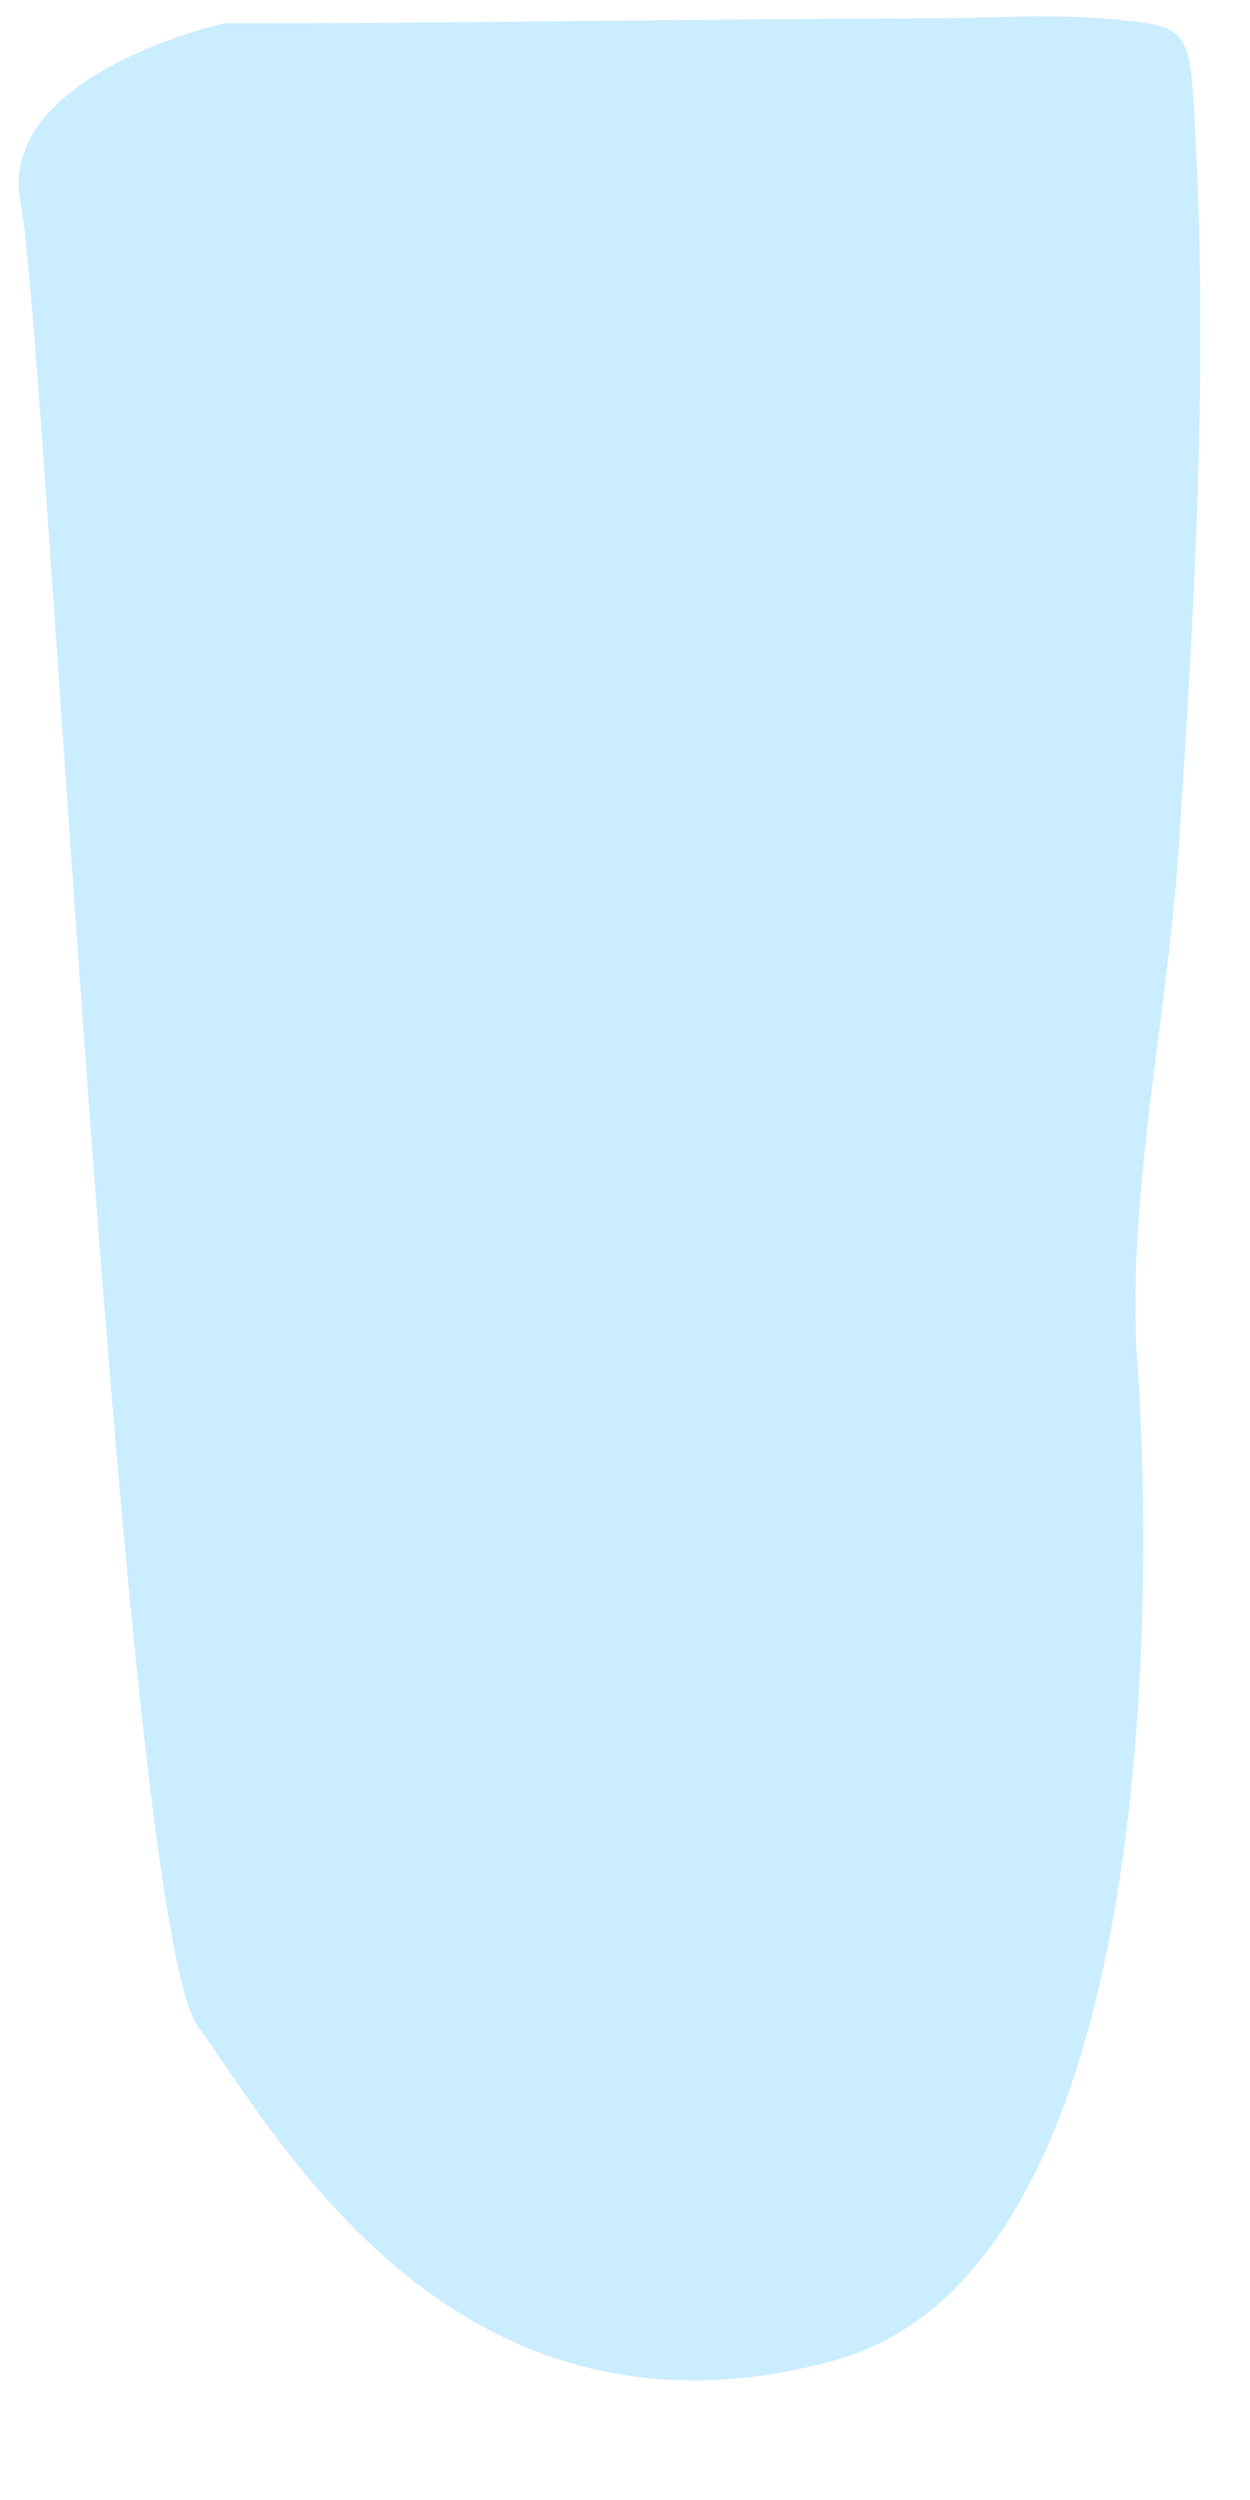 <svg width="16" height="32" viewBox="0 0 16 32" fill="none" xmlns="http://www.w3.org/2000/svg">
<path opacity="0.83" d="M15.064 0.446C14.915 0.309 14.653 0.282 14.171 0.241C13.432 0.177 12.666 0.232 11.922 0.236C8.902 0.241 5.881 0.3 2.861 0.3C2.861 0.3 -0.06 0.957 0.265 2.6C0.589 4.243 1.563 24.631 2.537 25.945C3.51 27.259 5.782 31.536 10.655 30.221C15.528 28.907 14.554 17.397 14.554 17.397C14.424 15.311 14.942 13.002 15.082 10.92C15.289 7.826 15.469 4.704 15.294 1.605C15.258 0.925 15.239 0.61 15.064 0.446Z" fill="#C0EAFF"/>
</svg>
